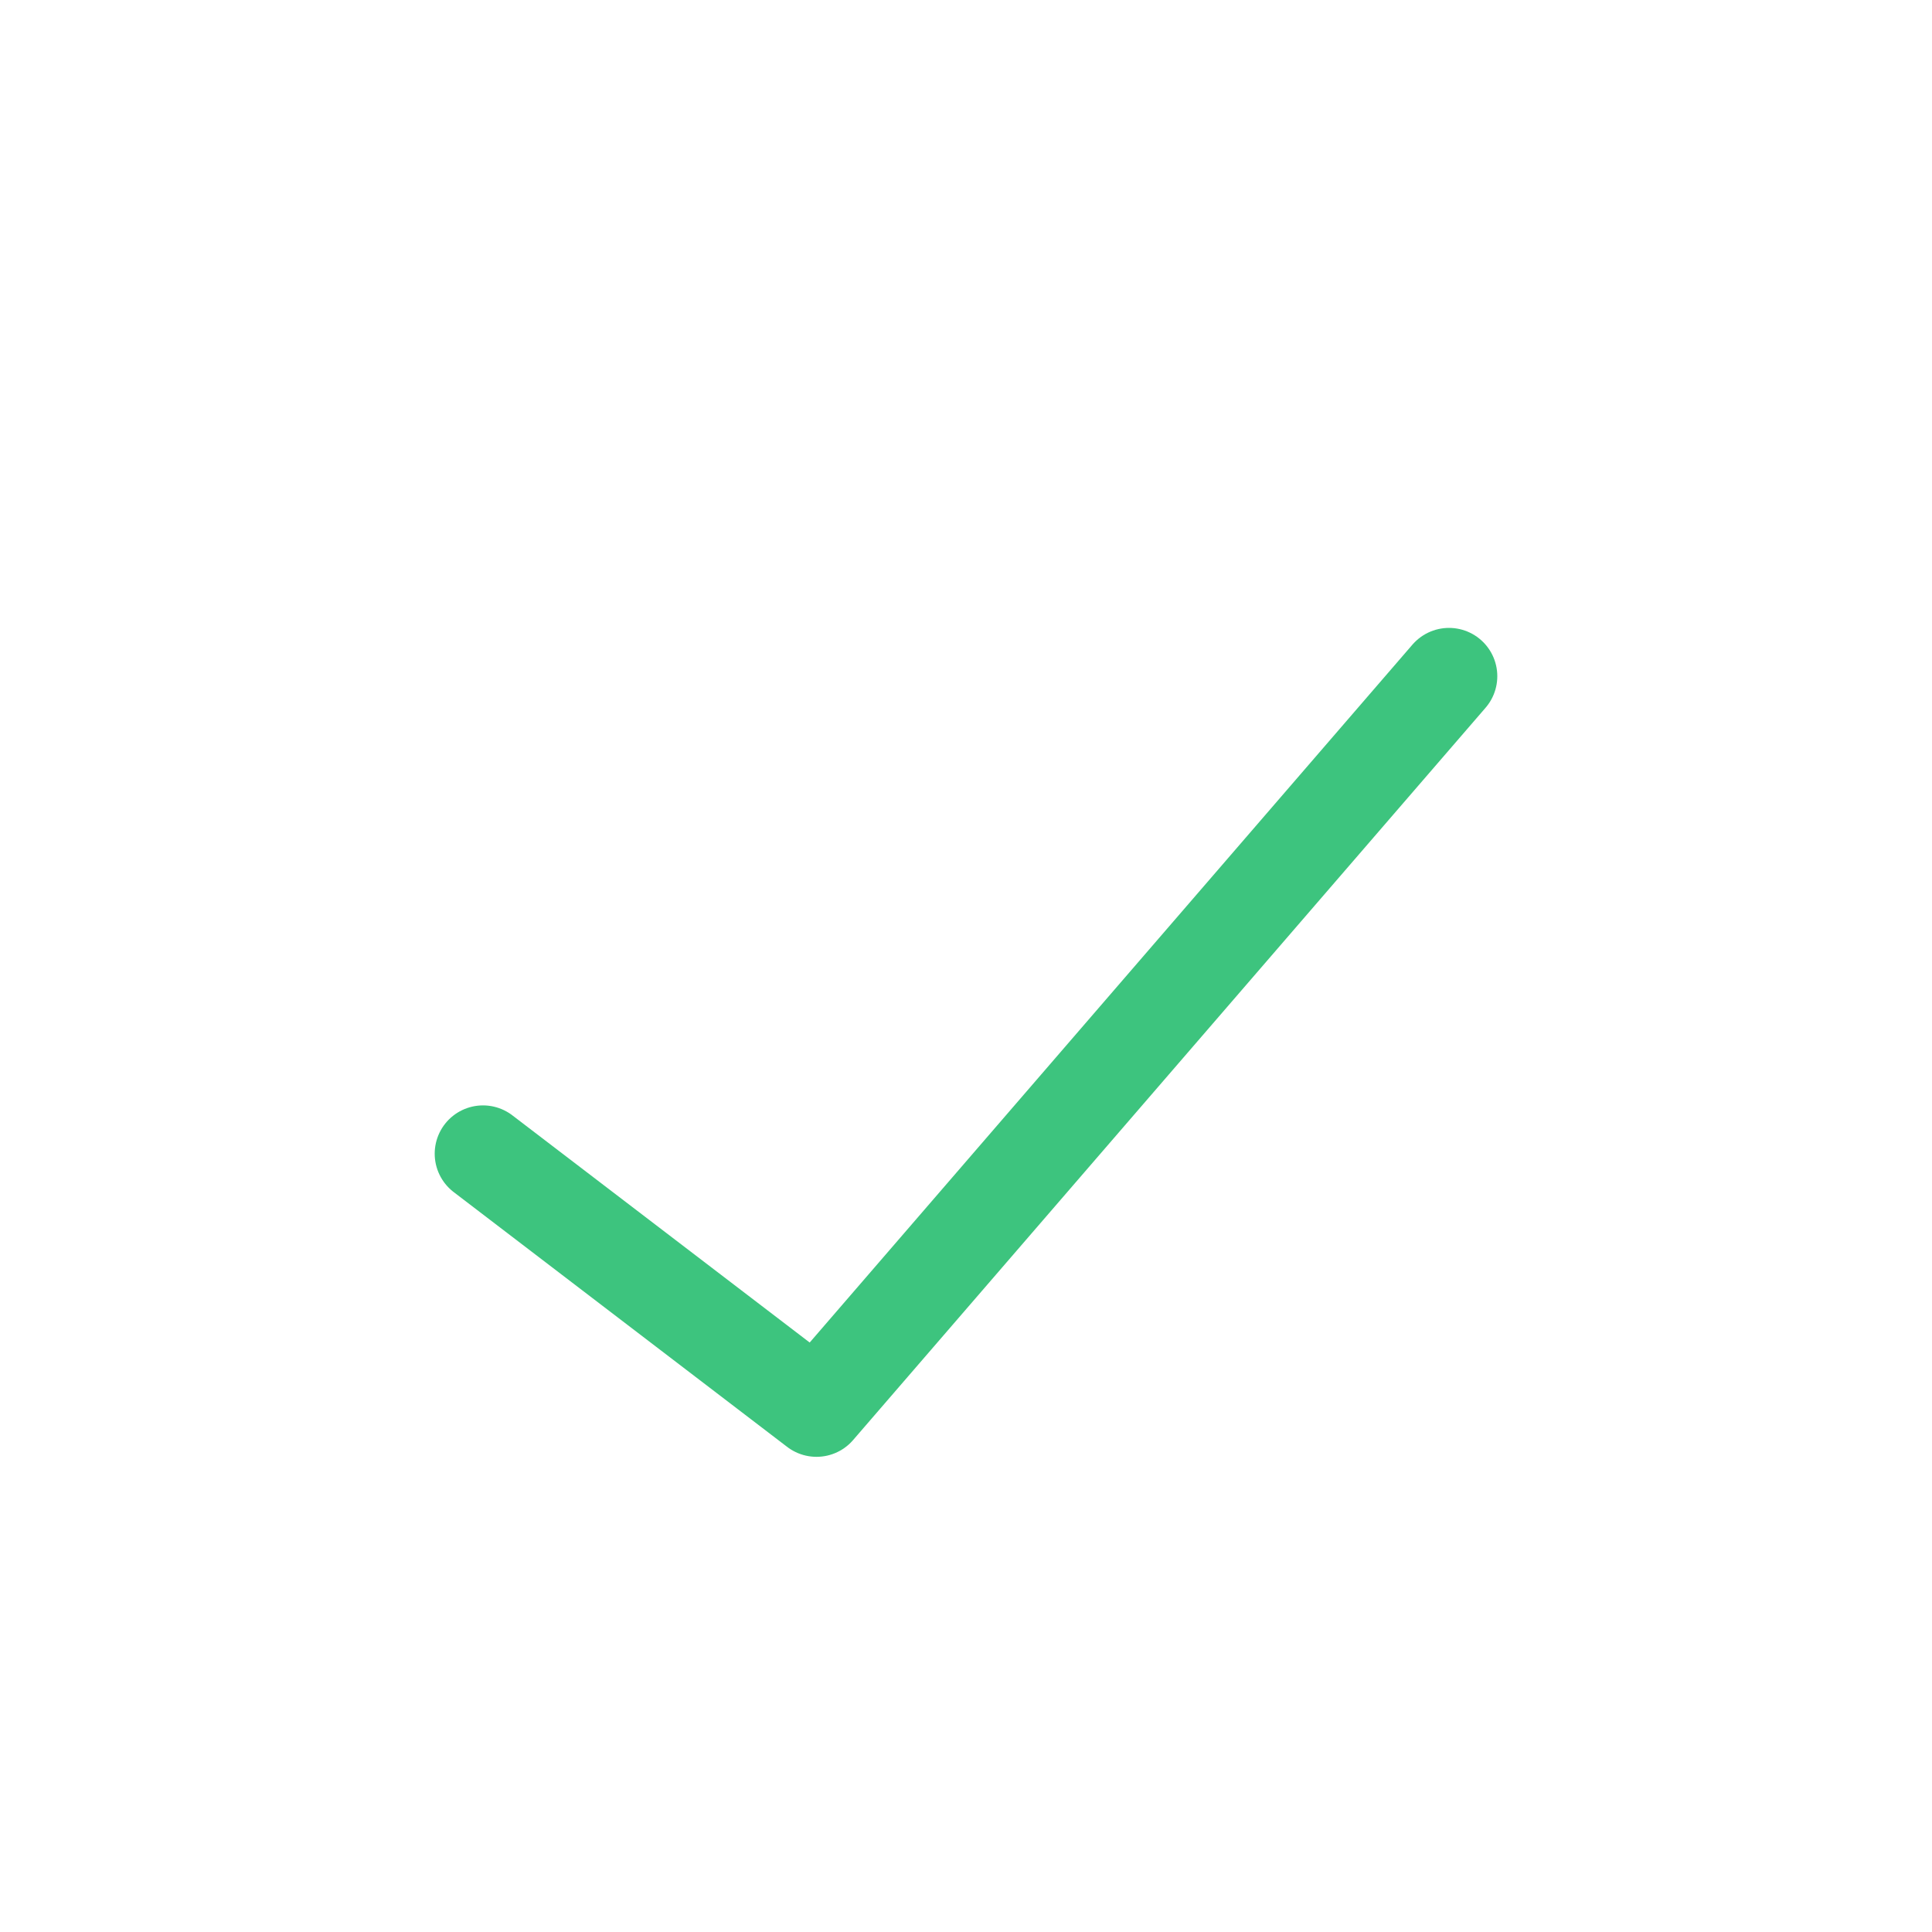 <?xml version="1.0" encoding="UTF-8"?>
<svg width="40px" height="40px" viewBox="0 0 40 40" version="1.1" xmlns="http://www.w3.org/2000/svg" xmlns:xlink="http://www.w3.org/1999/xlink">
    <!-- Generator: Sketch 56.1 (81669) - https://sketch.com -->
    <title>icon / Alert / Success</title>
    <desc>Created with Sketch.</desc>
    <g id="icon-/-Alert-/-Success" stroke="none" stroke-width="1" fill="none" fill-rule="evenodd">
        <g>
            <circle id="Oval" cx="20" cy="20" r="20"></circle>
            <polyline id="Stroke-1" stroke="#3DC47E" stroke-width="2" stroke-linecap="round" stroke-linejoin="round" points="10 23.886 16.905 29.162 30 14"></polyline>
        </g>
    </g>
</svg>